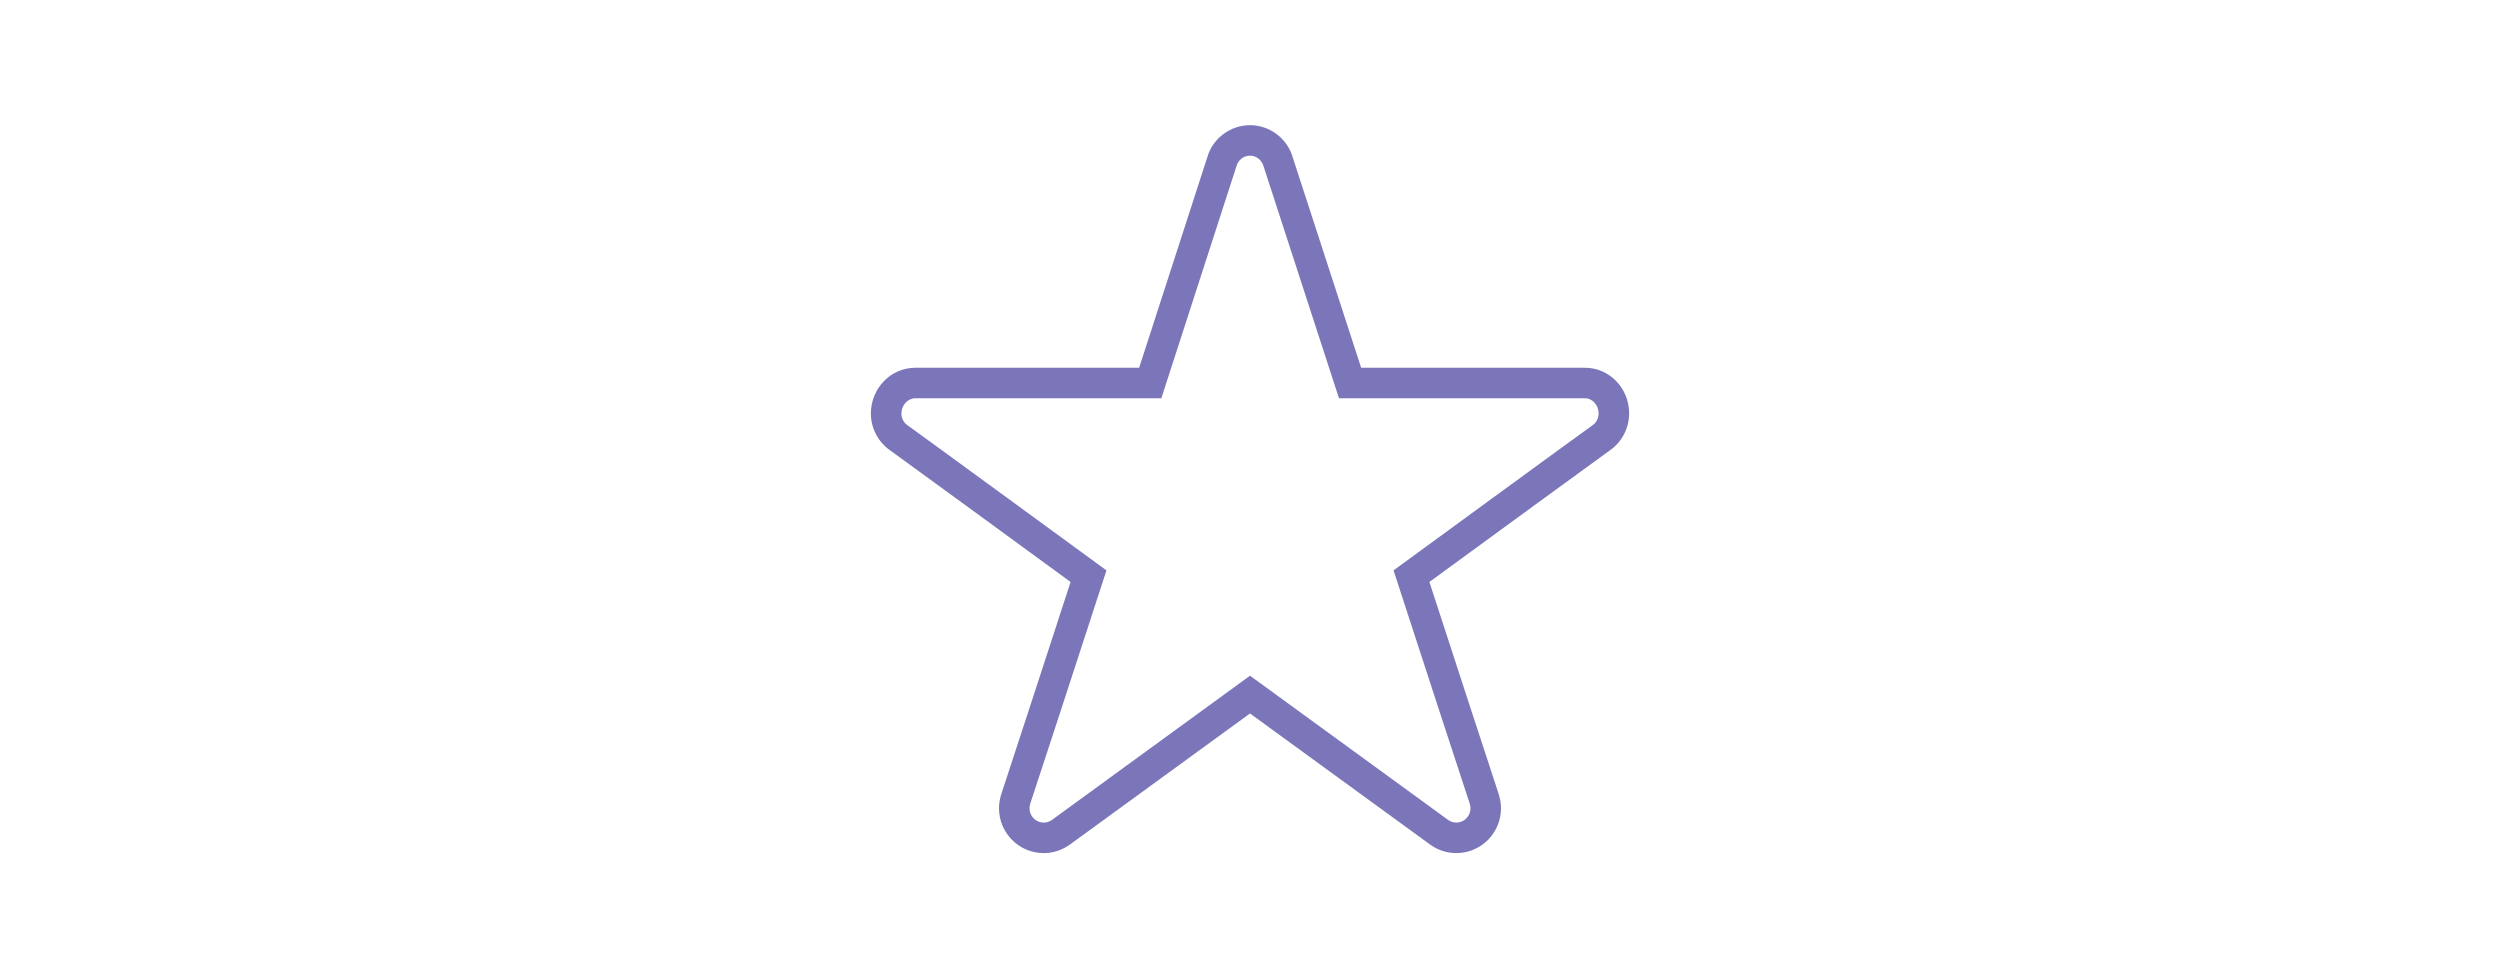 <?xml version="1.0" ?><!DOCTYPE svg  PUBLIC '-//W3C//DTD SVG 1.1//EN'  'http://www.w3.org/Graphics/SVG/1.1/DTD/svg11.dtd'>
<svg enable-background="new 0 0 128 128" height="50px" id="Layer_1" version="1.1" viewBox="0 0 128 128" width="128px" xml:space="preserve"
  xmlns="http://www.w3.org/2000/svg"
  xmlns:xlink="http://www.w3.org/1999/xlink">
  <path  fill="#7b76ba" d="M91.046,111.818c-1.19,0-2.347-0.361-3.341-1.049C87.188,110.402,68.92,97.098,64,93.515L40.336,110.74  c-1.039,0.717-2.194,1.078-3.382,1.078c-3.228,0-5.854-2.636-5.854-5.877c0-0.639,0.114-1.305,0.339-1.98l0.038-0.105  c0.253-0.71,6.214-18.996,9.008-27.575c-7.342-5.364-23.014-16.808-23.653-17.25c-1.589-1.114-2.524-2.915-2.524-4.834  c0-3.305,2.608-5.994,5.815-5.994h29.346l8.933-27.59c0.687-2.446,2.998-4.207,5.599-4.207c2.604,0,4.915,1.762,5.622,4.283  l8.947,27.514h29.35c3.185,0,5.775,2.679,5.775,5.974c0,1.932-0.936,3.74-2.502,4.838c-0.671,0.463-16.339,11.903-23.678,17.265  c2.797,8.586,8.764,26.887,9.025,27.621c0.246,0.727,0.361,1.396,0.361,2.041C96.901,109.183,94.274,111.818,91.046,111.818z   M64,88.566l1.178,0.856c8.396,6.116,24.391,17.764,24.824,18.072c0.299,0.206,0.669,0.323,1.044,0.323  c1.023,0,1.855-0.842,1.855-1.877c0-0.209-0.045-0.447-0.133-0.709c-0.148-0.371-6.698-20.473-9.506-29.094l-0.449-1.378  l1.171-0.854c2.486-1.818,24.313-17.764,24.944-18.188c0.468-0.329,0.766-0.913,0.766-1.541c0-1.069-0.813-1.974-1.775-1.974H75.663  l-9.869-30.355c-0.252-0.894-0.964-1.441-1.794-1.441c-0.829,0-1.541,0.549-1.771,1.366l-9.85,30.431H20.123  c-0.984,0-1.815,0.914-1.815,1.994c0,0.617,0.298,1.193,0.797,1.543c0.6,0.403,22.425,16.349,24.911,18.167l1.171,0.854  l-0.449,1.379c-2.716,8.344-8.937,27.436-9.504,29.086h0.001c-0.089,0.267-0.134,0.508-0.134,0.717c0,1.035,0.831,1.877,1.854,1.877  c0.38,0,0.74-0.114,1.071-0.342L64,88.566z"/>
</svg>